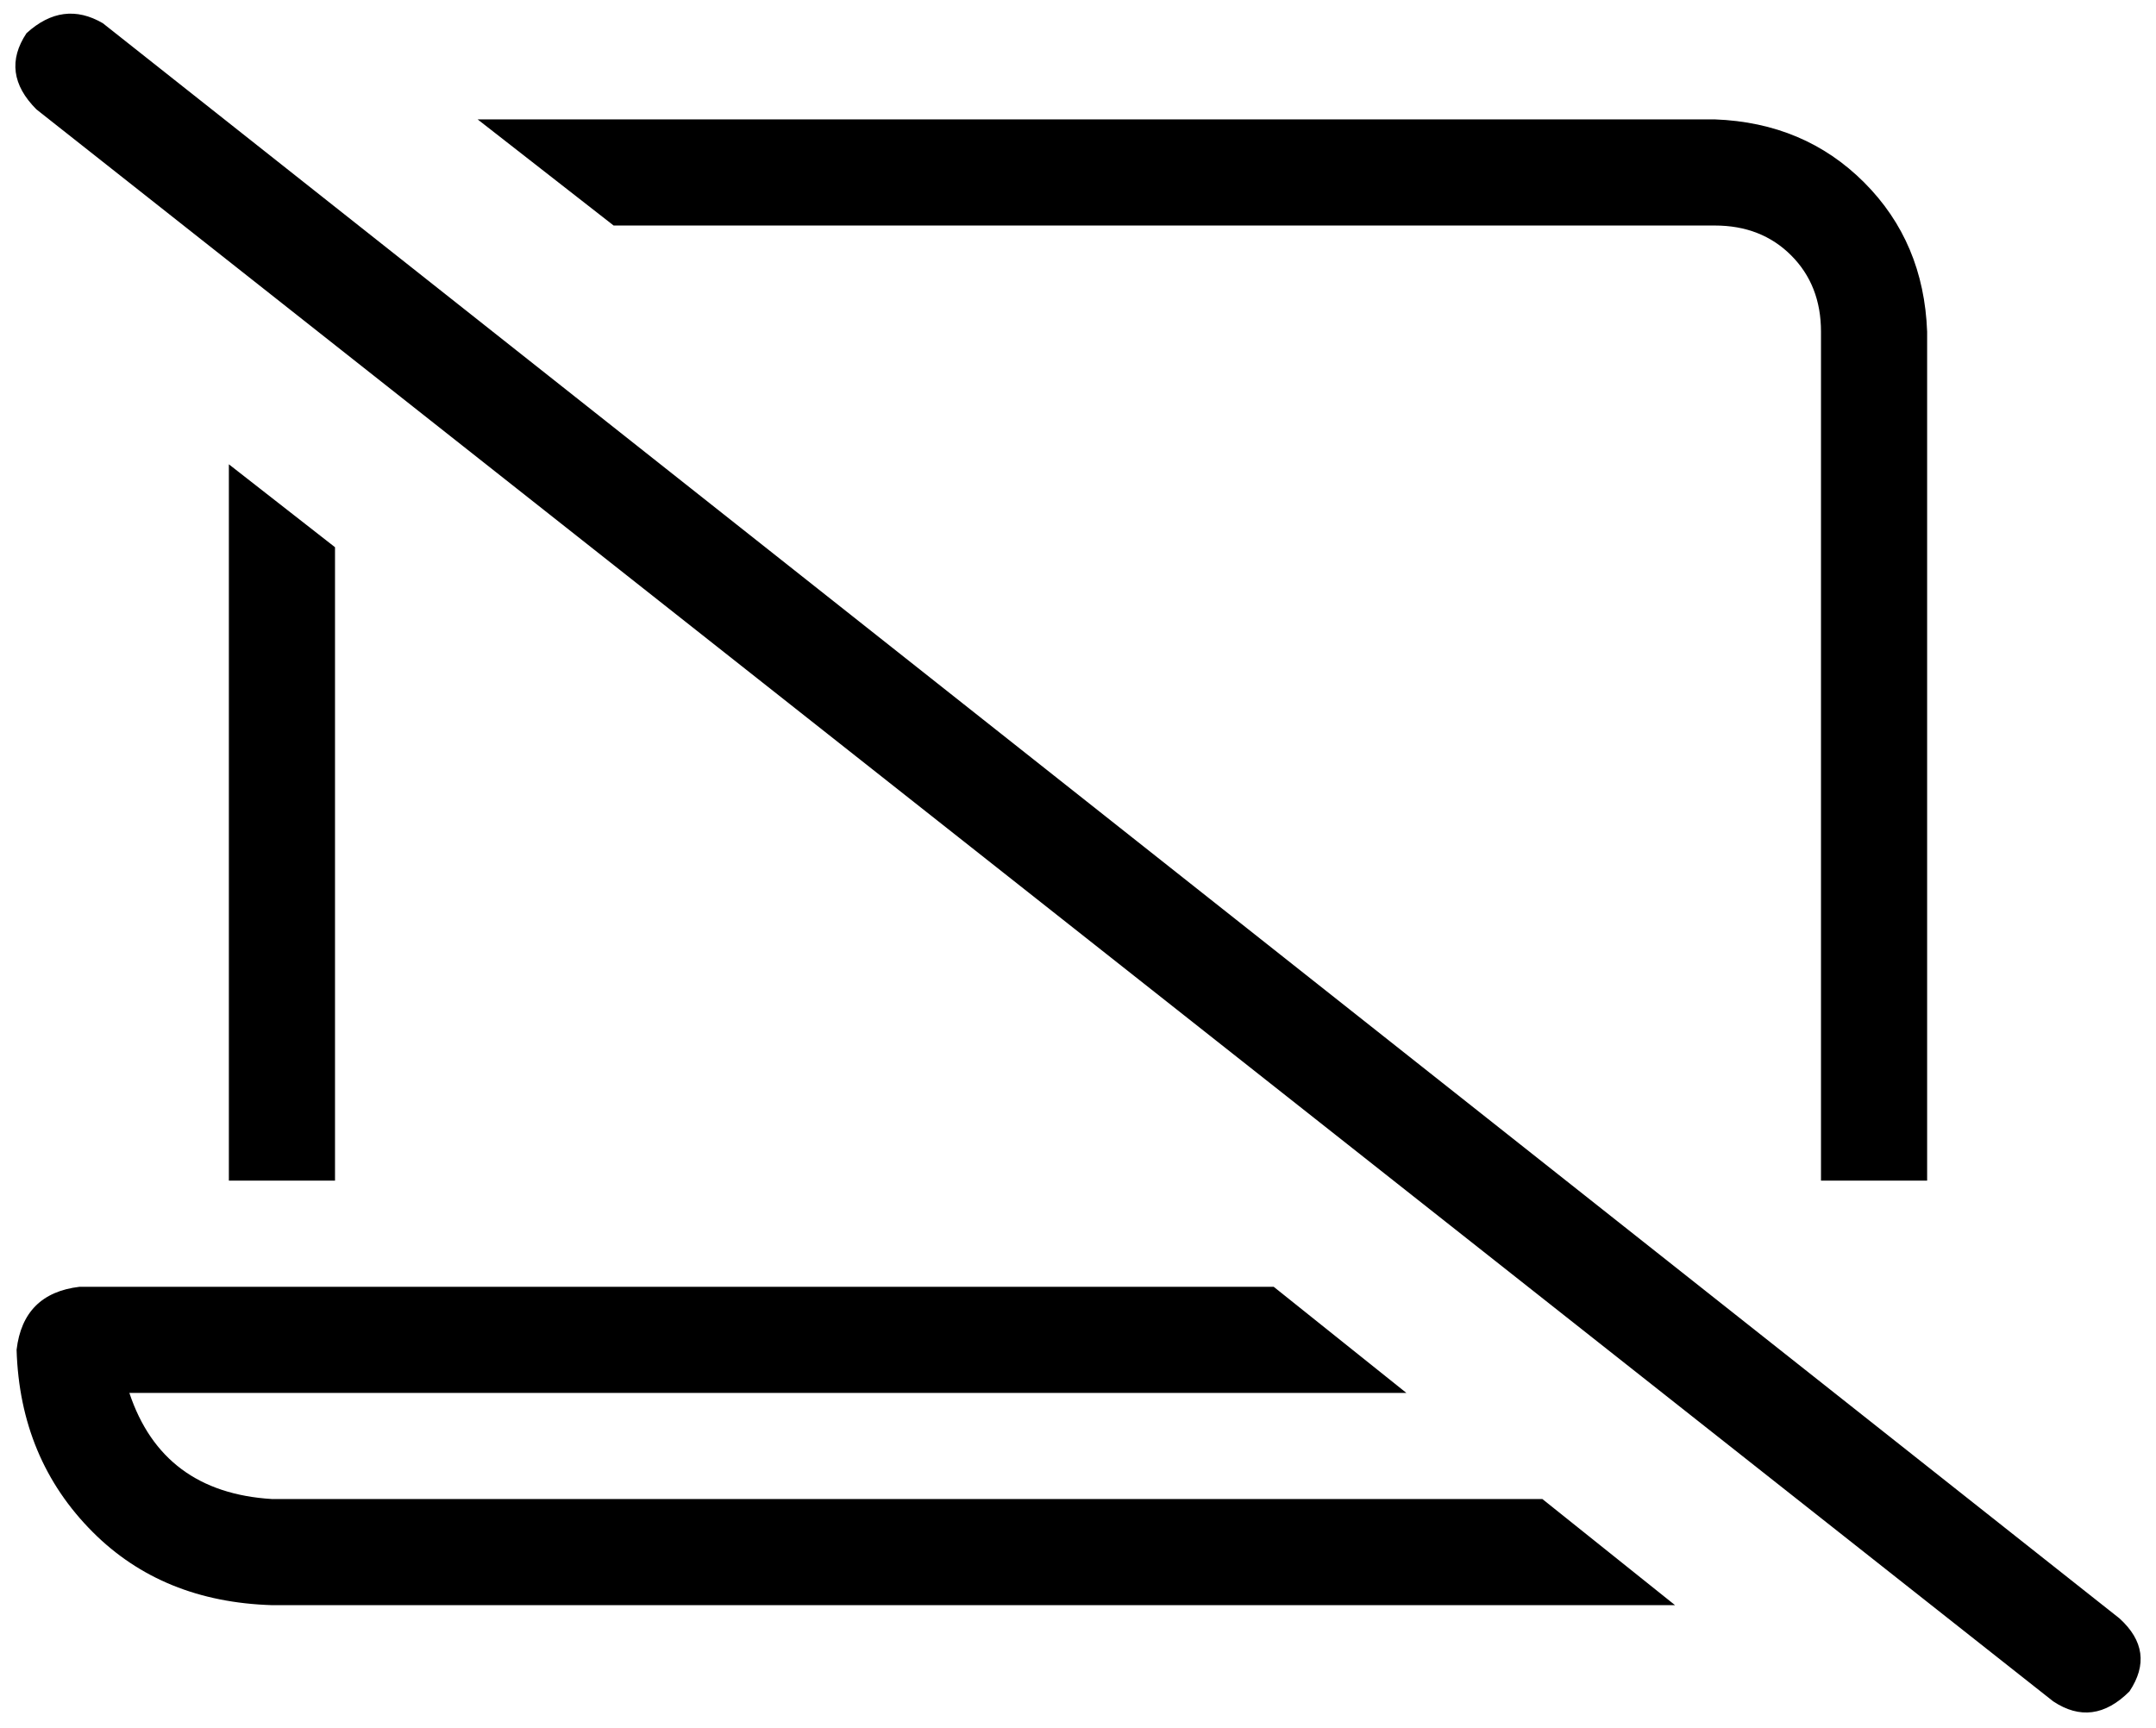 <svg xmlns="http://www.w3.org/2000/svg" viewBox="0 0 650 521">
    <path d="M 31 7 Q 19 0 8 10 Q 0 22 11 33 L 619 513 Q 631 521 642 510 Q 650 498 639 488 L 31 7 L 31 7 Z M 505 484 L 465 452 L 82 452 Q 49 450 39 420 L 424 420 L 384 388 L 24 388 Q 7 390 5 407 Q 6 440 28 462 Q 49 483 82 484 L 505 484 L 505 484 Z M 549 356 L 550 356 L 581 356 L 581 100 Q 580 73 562 55 Q 544 37 517 36 L 144 36 L 185 68 L 517 68 Q 531 68 540 77 Q 549 86 549 100 L 549 356 L 549 356 Z M 69 140 L 69 356 L 101 356 L 101 165 L 69 140 L 69 140 Z"/>
</svg>
